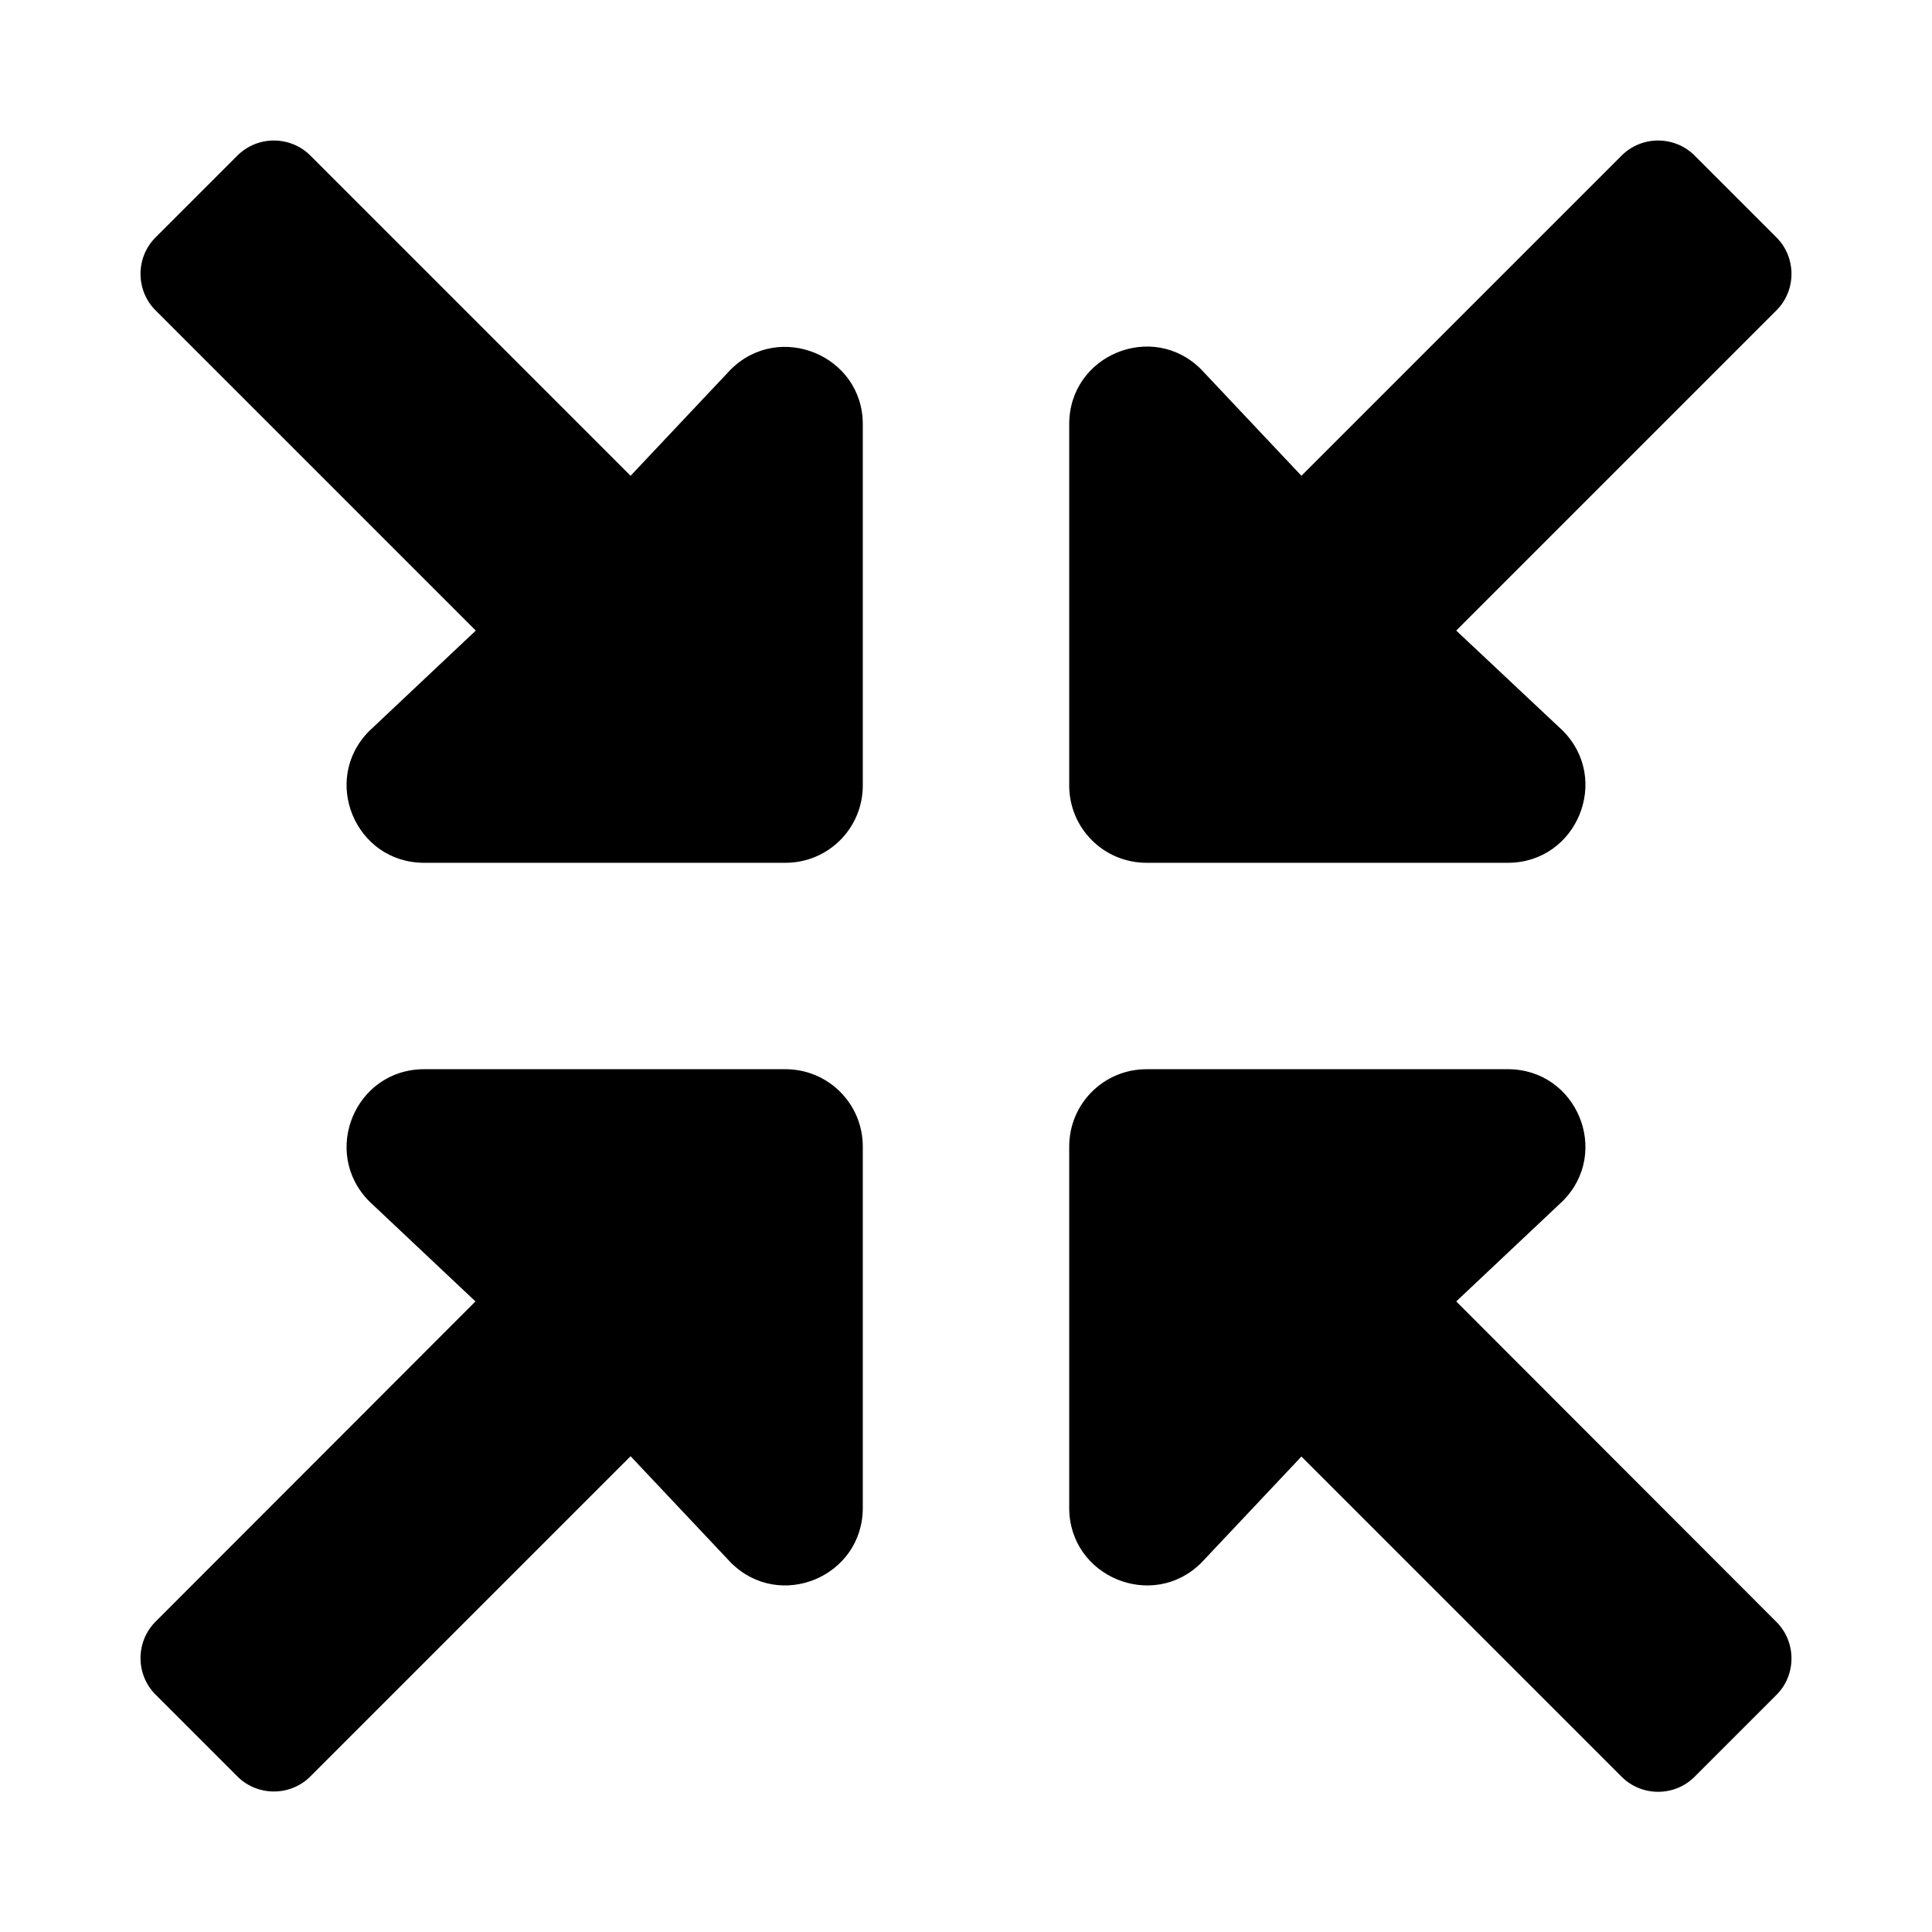 <svg xmlns="http://www.w3.org/2000/svg" width="100%" height="100%" viewBox="0 0 599.04 599.04"><path d="M243.52 331.52H131.52c-21.4 0-32.1 25.8-17 41l32.9 31-99.2 99.3c-6.2 6.2-6.2 16.4 0 22.6l25.4 25.4c6.2 6.2 16.4 6.2 22.6 0L195.52 451.52l31.1 33c15.1 15.1 40.9 4.4 40.9-17V355.52c0-13.3-10.7-24-24-24z m112-64h112c21.4 0 32.1-25.9 17-41l-33-31 99.3-99.3c6.2-6.2 6.2-16.4 0-22.6L525.42 48.22c-6.2-6.2-16.4-6.2-22.6 0L403.52 147.52l-31.1-33C357.32 99.42 331.52 110.12 331.52 131.52v112c0 13.3 10.7 24 24 24z m96 136l33-31.1c15.1-15.1 4.4-40.9-17-40.9H355.52c-13.3 0-24 10.7-24 24v112c0 21.4 25.9 32.1 41 17l31-32.9 99.3 99.3c6.2 6.2 16.4 6.2 22.6 0l25.4-25.4c6.2-6.2 6.2-16.4 0-22.6L451.52 403.52zM226.52 114.62L195.52 147.52 96.22 48.22c-6.2-6.2-16.4-6.2-22.6 0L48.22 73.62c-6.2 6.2-6.2 16.4 0 22.6L147.52 195.52l-33 31.1C99.42 241.72 110.12 267.52 131.52 267.52h112c13.3 0 24-10.7 24-24V131.52c0-21.3-25.9-32-41-16.9z" /></svg>